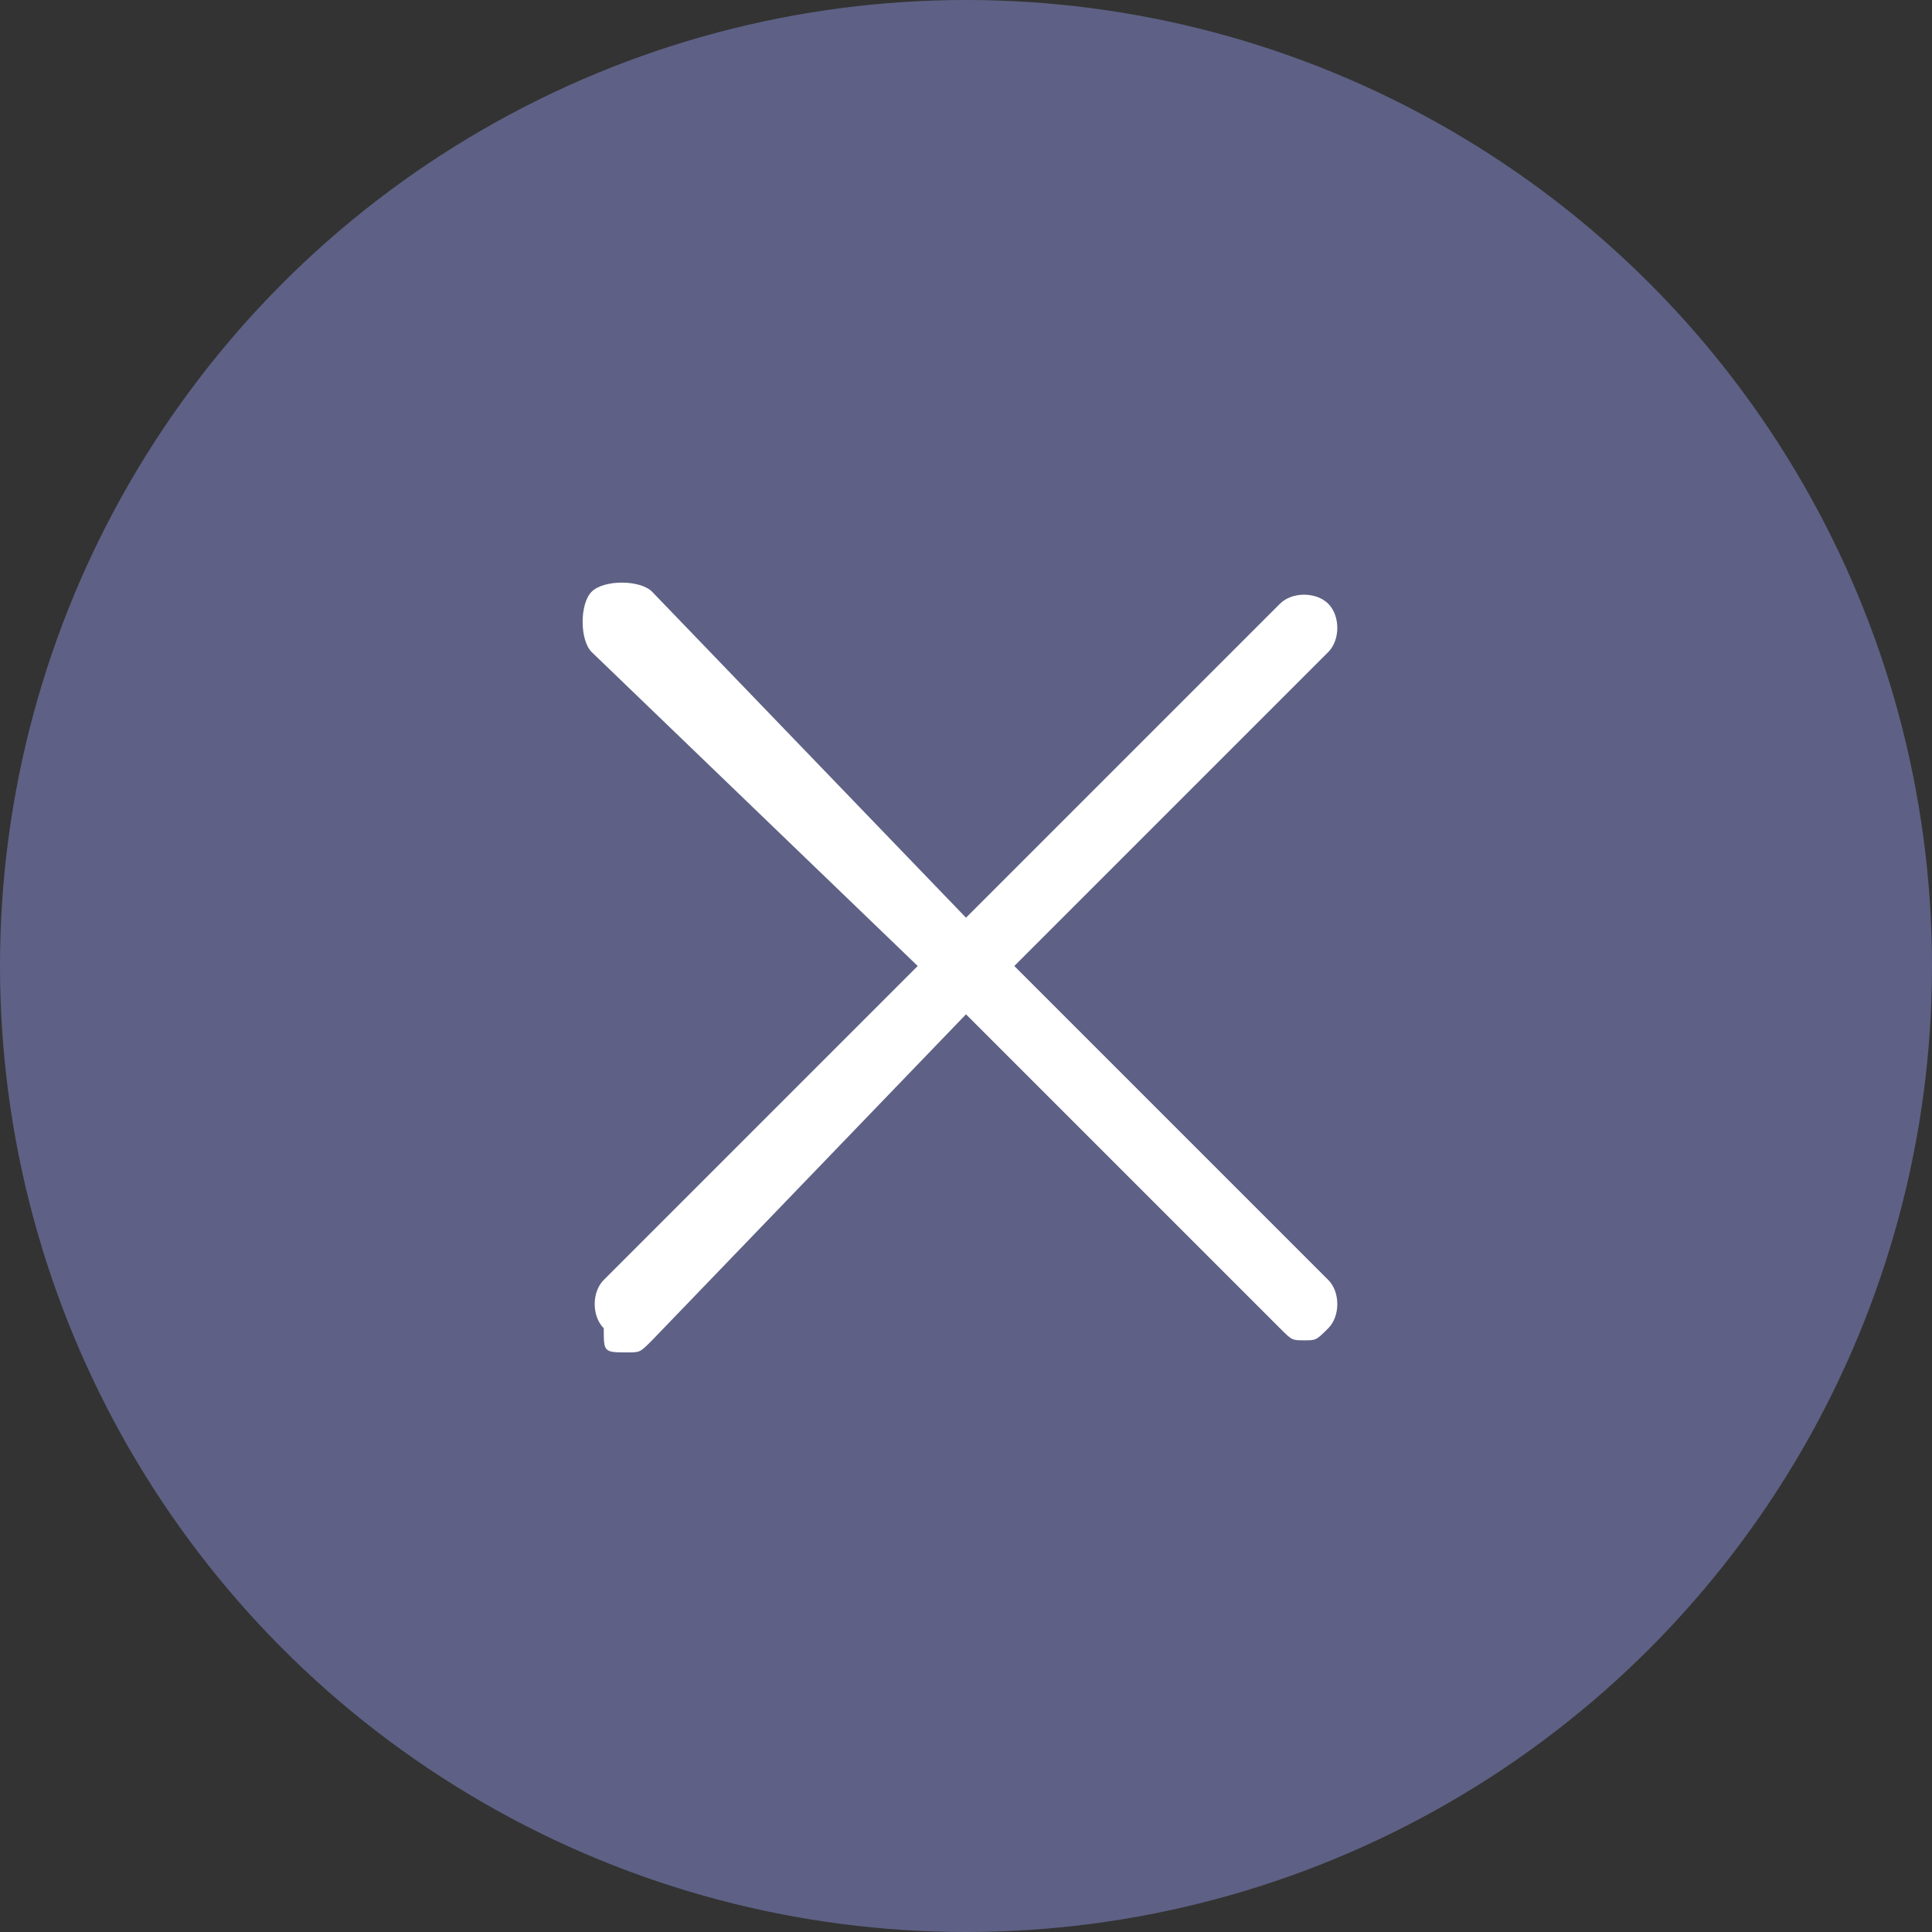 <?xml version="1.0" encoding="utf-8"?>
<!-- Generator: Adobe Illustrator 19.2.1, SVG Export Plug-In . SVG Version: 6.00 Build 0)  -->
<svg version="1.1" id="Camada_1" xmlns="http://www.w3.org/2000/svg" xmlns:xlink="http://www.w3.org/1999/xlink" x="0px" y="0px"
	 viewBox="0 0 16 16" style="enable-background:new 0 0 16 16;" xml:space="preserve">
<rect x="0" y="0" width="16" height="16" fill="#333333" stroke="none"/>
<style type="text/css">
	.st0{fill:#5E6185;}
	.st1{fill:#FFFFFF;}
</style>
<g>
	<circle class="st0" cx="8" cy="8" r="8"/>
	<path class="st1" d="M8.4,8L11,5.4c0.1-0.1,0.1-0.3,0-0.4s-0.3-0.1-0.4,0L8,7.6L5.4,4.9C5.3,4.8,5,4.8,4.9,4.9s-0.1,0.4,0,0.5
		L7.6,8L5,10.6c-0.1,0.1-0.1,0.3,0,0.4c0,0.2,0,0.2,0.2,0.2c0.1,0,0.1,0,0.2-0.1L8,8.4l2.6,2.6c0.1,0.1,0.1,0.1,0.2,0.1
		c0.1,0,0.1,0,0.2-0.1c0.1-0.1,0.1-0.3,0-0.4L8.4,8z"/>
</g>
</svg>
